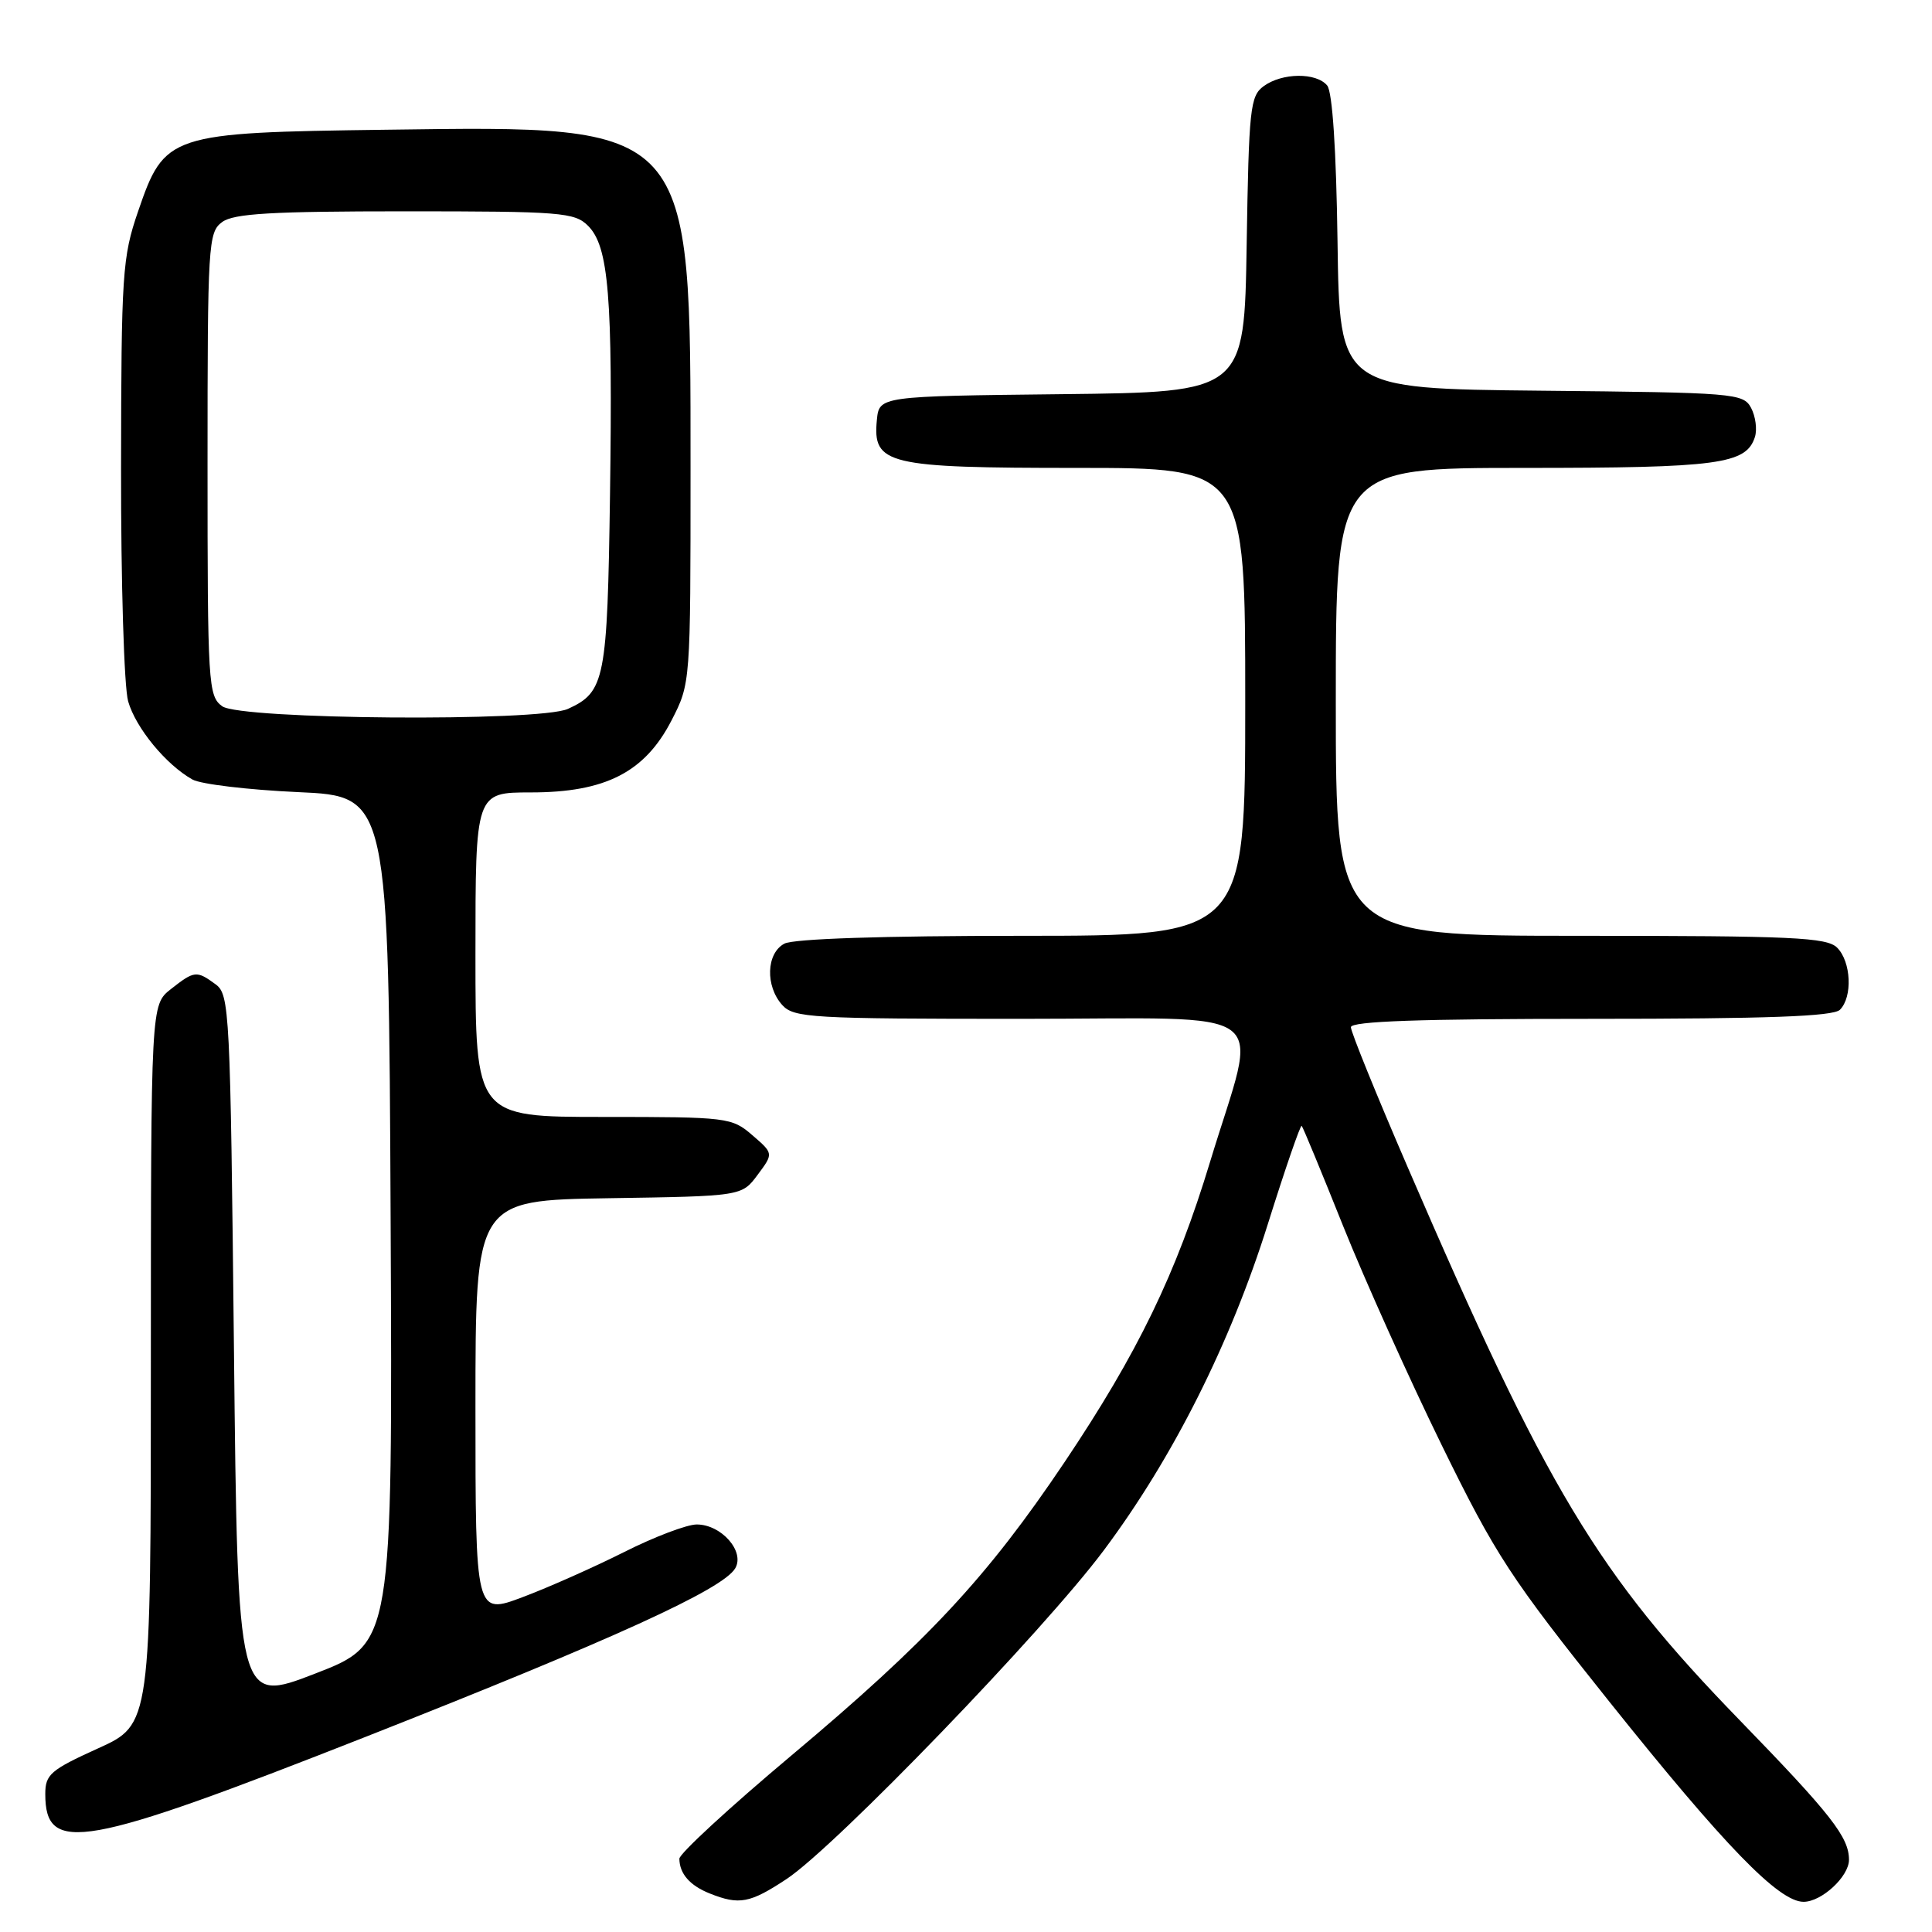 <?xml version="1.0" encoding="UTF-8" standalone="no"?>
<!DOCTYPE svg PUBLIC "-//W3C//DTD SVG 1.1//EN" "http://www.w3.org/Graphics/SVG/1.1/DTD/svg11.dtd" >
<svg xmlns="http://www.w3.org/2000/svg" xmlns:xlink="http://www.w3.org/1999/xlink" version="1.1" viewBox="0 0 256 256">
 <g >
 <path fill="currentColor"
d=" M 104.24 248.97 C 110.70 244.69 138.32 216.07 146.27 205.41 C 155.43 193.15 163.03 178.02 168.00 162.18 C 170.30 154.85 172.32 149.00 172.48 149.18 C 172.65 149.35 175.13 155.35 177.99 162.50 C 180.86 169.65 186.73 182.70 191.04 191.50 C 198.19 206.09 200.14 209.08 213.26 225.50 C 228.55 244.63 235.70 252.00 238.98 252.00 C 241.38 252.00 245.00 248.65 245.00 246.43 C 245.00 243.44 242.64 240.42 230.58 228.00 C 211.63 208.49 205.01 197.48 186.51 154.62 C 182.38 145.06 179.00 136.73 179.00 136.11 C 179.00 135.32 188.11 135.00 210.80 135.00 C 234.20 135.00 242.92 134.68 243.80 133.80 C 245.50 132.10 245.29 127.43 243.43 125.57 C 242.06 124.21 237.58 124.00 209.43 124.00 C 177.00 124.00 177.00 124.00 177.00 93.00 C 177.00 62.00 177.00 62.00 201.95 62.00 C 227.74 62.00 231.39 61.51 232.54 57.89 C 232.85 56.89 232.62 55.17 232.03 54.05 C 230.99 52.11 229.88 52.02 204.22 51.77 C 177.50 51.50 177.50 51.50 177.23 32.08 C 177.06 19.81 176.55 12.16 175.86 11.33 C 174.41 9.58 169.88 9.63 167.44 11.42 C 165.65 12.72 165.48 14.39 165.19 32.40 C 164.88 51.96 164.88 51.96 140.69 52.23 C 116.50 52.50 116.50 52.50 116.19 55.65 C 115.62 61.55 117.49 62.00 142.72 62.00 C 165.00 62.00 165.00 62.00 165.00 93.00 C 165.00 124.00 165.00 124.00 135.43 124.00 C 116.97 124.00 105.14 124.39 103.93 125.04 C 101.53 126.32 101.39 130.66 103.65 133.17 C 105.19 134.87 107.52 135.00 135.27 135.00 C 169.69 135.00 166.76 132.79 160.35 153.92 C 155.84 168.81 150.76 179.28 141.06 193.74 C 130.81 209.00 122.95 217.44 104.82 232.65 C 96.67 239.49 90.01 245.63 90.02 246.29 C 90.04 248.28 91.41 249.84 94.03 250.89 C 97.96 252.46 99.37 252.19 104.24 248.97 Z  M 48.50 230.12 C 81.27 217.21 95.79 210.59 97.42 207.81 C 98.73 205.58 95.59 202.00 92.32 202.00 C 91.02 202.00 86.70 203.64 82.73 205.64 C 78.75 207.64 72.69 210.34 69.25 211.63 C 63.00 213.98 63.00 213.98 63.00 186.51 C 63.00 159.05 63.00 159.05 80.64 158.77 C 98.29 158.50 98.29 158.50 100.39 155.67 C 102.50 152.84 102.50 152.84 99.69 150.42 C 96.97 148.07 96.43 148.00 79.94 148.00 C 63.00 148.00 63.00 148.00 63.00 126.50 C 63.00 105.00 63.00 105.00 70.34 105.00 C 80.22 105.00 85.44 102.33 88.98 95.46 C 91.50 90.55 91.50 90.55 91.50 62.03 C 91.50 16.18 91.92 16.64 51.15 17.19 C 22.37 17.57 21.81 17.75 18.29 28.03 C 16.21 34.08 16.07 36.28 16.04 62.01 C 16.02 77.14 16.44 91.05 16.98 92.93 C 17.99 96.46 22.00 101.33 25.50 103.29 C 26.60 103.91 32.90 104.66 39.50 104.96 C 51.50 105.50 51.50 105.50 51.76 161.65 C 52.02 217.79 52.02 217.79 41.76 221.76 C 31.50 225.73 31.50 225.73 31.00 178.78 C 30.52 133.77 30.42 131.78 28.56 130.42 C 26.05 128.58 25.76 128.61 22.63 131.07 C 20.00 133.15 20.00 133.15 19.99 180.82 C 19.99 228.50 19.99 228.50 12.99 231.67 C 6.69 234.53 6.00 235.12 6.00 237.72 C 6.00 245.77 11.01 244.88 48.50 230.12 Z  M 29.44 93.58 C 27.59 92.23 27.50 90.70 27.50 61.50 C 27.50 32.30 27.59 30.77 29.44 29.42 C 30.98 28.29 36.00 28.00 53.69 28.00 C 74.35 28.00 76.14 28.14 77.92 29.92 C 80.66 32.66 81.20 39.22 80.83 65.50 C 80.48 90.08 80.16 91.69 75.26 93.93 C 71.47 95.66 31.87 95.35 29.44 93.58 Z "/>
</g>
</svg>